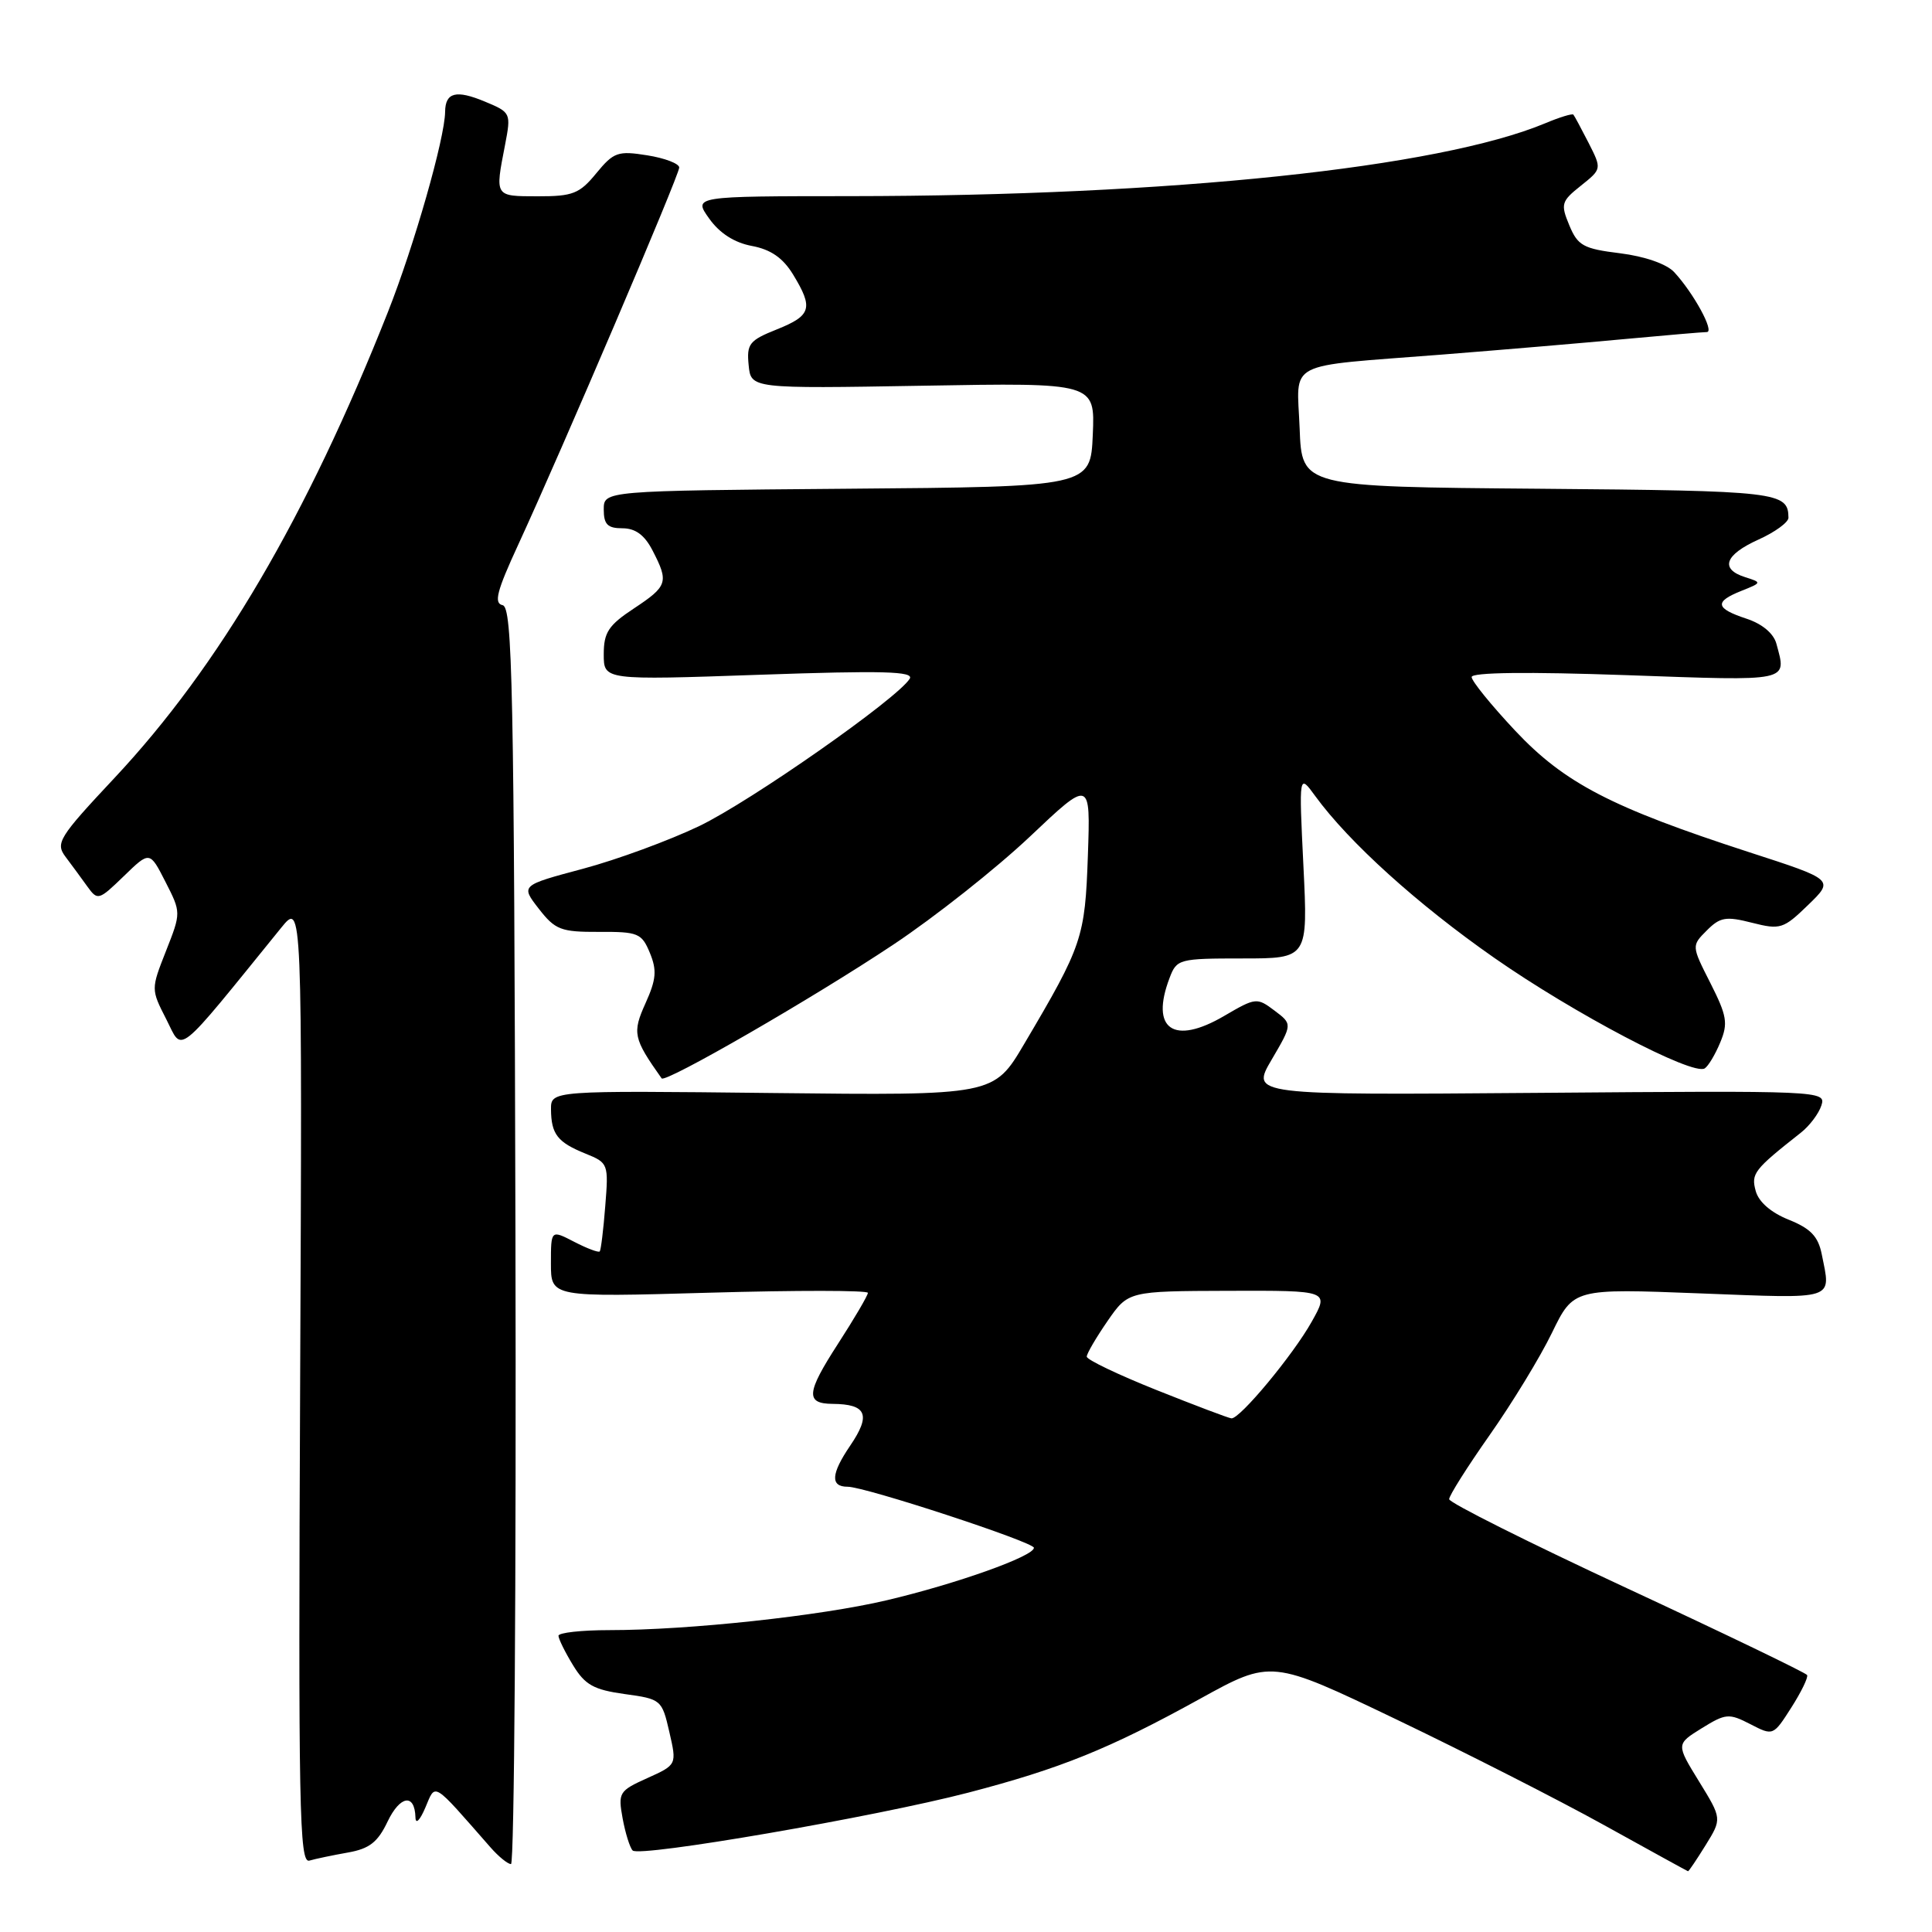 <?xml version="1.0" encoding="UTF-8" standalone="no"?>
<!DOCTYPE svg PUBLIC "-//W3C//DTD SVG 1.1//EN" "http://www.w3.org/Graphics/SVG/1.1/DTD/svg11.dtd" >
<svg xmlns="http://www.w3.org/2000/svg" xmlns:xlink="http://www.w3.org/1999/xlink" version="1.1" viewBox="0 0 256 256">
 <g >
 <path fill="currentColor"
d=" M 226.00 244.50 C 228.17 240.99 228.17 240.99 225.13 236.05 C 222.09 231.11 222.09 231.11 225.49 229.00 C 228.68 227.03 229.09 227.00 231.93 228.46 C 234.95 230.02 234.96 230.02 237.36 226.26 C 238.68 224.19 239.62 222.25 239.45 221.95 C 239.27 221.65 228.53 216.47 215.58 210.45 C 202.63 204.43 192.03 199.12 192.02 198.65 C 192.01 198.19 194.43 194.36 197.39 190.15 C 200.35 185.94 204.07 179.85 205.64 176.61 C 208.50 170.73 208.50 170.73 225.25 171.38 C 243.52 172.08 242.62 172.37 241.39 166.19 C 240.92 163.83 239.91 162.78 237.02 161.62 C 234.67 160.68 233.03 159.26 232.64 157.81 C 232.01 155.50 232.39 155.00 238.62 150.09 C 239.78 149.18 241.01 147.54 241.35 146.46 C 241.97 144.53 241.35 144.51 203.86 144.81 C 165.74 145.11 165.74 145.11 168.50 140.41 C 171.26 135.70 171.26 135.70 168.88 133.91 C 166.56 132.16 166.39 132.17 162.22 134.61 C 155.50 138.55 152.38 136.38 154.98 129.57 C 155.92 127.08 156.23 127.00 164.63 127.00 C 173.31 127.00 173.31 127.00 172.71 114.75 C 172.11 102.50 172.11 102.50 174.29 105.50 C 178.76 111.62 187.81 119.81 198.01 126.93 C 208.57 134.30 224.28 142.56 225.88 141.57 C 226.35 141.28 227.28 139.73 227.94 138.13 C 229.00 135.60 228.83 134.60 226.64 130.27 C 224.13 125.32 224.13 125.32 226.16 123.29 C 227.92 121.52 228.70 121.39 232.15 122.27 C 235.90 123.22 236.31 123.09 239.58 119.92 C 243.04 116.57 243.04 116.57 231.77 112.92 C 213.49 106.98 207.30 103.77 200.75 96.80 C 197.59 93.43 195.00 90.24 195.00 89.71 C 195.00 89.09 202.40 89.00 215.50 89.46 C 237.46 90.24 236.75 90.39 235.38 85.29 C 235.01 83.93 233.50 82.66 231.39 81.97 C 227.28 80.61 227.13 79.73 230.75 78.29 C 233.46 77.21 233.47 77.18 231.25 76.48 C 227.87 75.41 228.53 73.52 233.00 71.50 C 235.20 70.51 236.99 69.20 236.98 68.60 C 236.94 65.18 235.67 65.03 203.95 64.76 C 172.50 64.50 172.50 64.50 172.21 56.78 C 171.86 47.65 169.97 48.64 191.00 46.99 C 198.97 46.36 209.94 45.43 215.36 44.92 C 220.78 44.42 225.64 44.00 226.16 44.00 C 227.23 44.00 224.41 38.83 221.83 36.05 C 220.83 34.98 217.95 33.97 214.67 33.56 C 209.79 32.96 209.06 32.55 207.94 29.85 C 206.77 27.04 206.88 26.67 209.47 24.61 C 212.25 22.39 212.25 22.39 210.50 18.94 C 209.53 17.05 208.63 15.36 208.48 15.19 C 208.34 15.02 206.66 15.53 204.76 16.33 C 190.63 22.23 155.11 25.96 112.68 25.99 C 91.86 26.00 91.86 26.00 93.97 28.96 C 95.35 30.90 97.31 32.16 99.63 32.59 C 102.14 33.06 103.75 34.18 105.09 36.38 C 107.80 40.83 107.51 41.81 102.95 43.64 C 99.29 45.10 98.92 45.56 99.20 48.38 C 99.50 51.50 99.50 51.50 122.30 51.11 C 145.10 50.71 145.10 50.71 144.80 57.61 C 144.50 64.50 144.50 64.50 112.25 64.76 C 80.00 65.03 80.00 65.03 80.00 67.51 C 80.00 69.49 80.51 70.00 82.47 70.00 C 84.20 70.00 85.41 70.89 86.47 72.95 C 88.64 77.14 88.47 77.66 84.00 80.62 C 80.62 82.85 80.00 83.80 80.00 86.70 C 80.00 90.13 80.00 90.13 100.65 89.41 C 117.01 88.84 121.15 88.95 120.54 89.94 C 118.90 92.58 99.52 106.15 92.67 109.45 C 88.71 111.35 81.76 113.91 77.23 115.12 C 68.99 117.32 68.99 117.32 71.39 120.41 C 73.57 123.21 74.31 123.50 79.37 123.48 C 84.55 123.45 85.03 123.65 86.11 126.26 C 87.06 128.56 86.96 129.77 85.54 132.92 C 83.76 136.87 83.91 137.58 87.67 142.89 C 88.14 143.56 107.87 132.17 118.38 125.16 C 123.88 121.50 132.00 115.07 136.44 110.88 C 144.50 103.25 144.50 103.25 144.15 113.36 C 143.77 124.26 143.43 125.27 135.71 138.33 C 131.68 145.16 131.68 145.16 102.34 144.83 C 73.00 144.50 73.00 144.50 73.01 147.00 C 73.04 150.29 73.87 151.36 77.58 152.86 C 80.60 154.08 80.65 154.21 80.20 159.80 C 79.96 162.94 79.62 165.65 79.47 165.82 C 79.31 166.00 77.79 165.43 76.09 164.55 C 73.00 162.95 73.00 162.95 73.00 167.42 C 73.00 171.89 73.00 171.89 94.00 171.29 C 105.55 170.96 115.00 170.97 115.00 171.31 C 115.00 171.65 113.21 174.70 111.02 178.09 C 106.84 184.56 106.71 185.99 110.31 186.02 C 114.84 186.05 115.44 187.46 112.66 191.55 C 110.11 195.30 110.00 197.00 112.31 197.00 C 114.61 196.99 137.00 204.34 137.00 205.09 C 137.00 206.21 126.75 209.86 117.51 212.04 C 108.70 214.12 91.27 216.00 80.75 216.00 C 77.04 216.00 74.00 216.34 74.00 216.75 C 74.01 217.16 74.87 218.92 75.93 220.65 C 77.52 223.26 78.67 223.90 82.77 224.47 C 87.61 225.13 87.71 225.23 88.69 229.49 C 89.69 233.84 89.69 233.84 85.77 235.61 C 82.03 237.29 81.88 237.54 82.50 240.94 C 82.86 242.90 83.46 244.82 83.83 245.20 C 84.73 246.13 115.93 240.75 128.28 237.54 C 140.51 234.35 147.00 231.73 158.99 225.11 C 168.45 219.89 168.45 219.89 184.98 227.81 C 194.06 232.16 206.45 238.46 212.50 241.81 C 218.55 245.16 223.58 247.93 223.67 247.95 C 223.76 247.98 224.81 246.42 226.00 244.50 Z  M 46.10 245.47 C 48.95 244.97 50.06 244.10 51.36 241.36 C 53.02 237.90 54.96 237.61 55.05 240.81 C 55.07 241.78 55.63 241.23 56.36 239.52 C 57.76 236.23 57.18 235.88 64.96 244.75 C 66.04 245.99 67.28 247.00 67.71 247.00 C 68.15 247.00 68.41 209.54 68.30 163.75 C 68.12 90.88 67.90 80.46 66.60 80.19 C 65.41 79.94 65.82 78.34 68.66 72.19 C 74.47 59.59 90.00 23.22 90.00 22.20 C 90.00 21.68 88.09 20.95 85.76 20.58 C 81.88 19.96 81.32 20.15 79.01 22.96 C 76.79 25.67 75.90 26.02 71.25 26.01 C 65.52 26.00 65.58 26.10 66.92 19.21 C 67.73 14.98 67.70 14.90 64.27 13.47 C 60.44 11.87 59.01 12.23 58.98 14.81 C 58.95 18.30 54.87 32.58 51.39 41.37 C 40.67 68.45 29.03 88.28 15.21 103.04 C 7.76 110.99 7.32 111.71 8.69 113.54 C 9.50 114.62 10.80 116.38 11.57 117.46 C 12.94 119.36 13.08 119.31 16.41 116.09 C 19.84 112.76 19.84 112.76 21.92 116.84 C 24.00 120.92 24.00 120.92 22.00 126.00 C 20.00 131.08 20.00 131.08 22.04 135.07 C 24.28 139.47 23.04 140.46 37.27 122.92 C 40.05 119.50 40.05 119.50 39.77 183.24 C 39.52 239.65 39.66 246.93 40.99 246.54 C 41.82 246.30 44.12 245.82 46.10 245.47 Z  M 153.25 184.19 C 148.17 182.16 144.00 180.17 144.00 179.76 C 144.00 179.36 145.24 177.24 146.75 175.05 C 149.50 171.08 149.50 171.08 162.81 171.04 C 176.13 171.00 176.13 171.00 173.81 175.13 C 171.35 179.53 164.28 188.04 163.17 187.94 C 162.80 187.91 158.34 186.22 153.25 184.19 Z "/>
</g>
</svg>